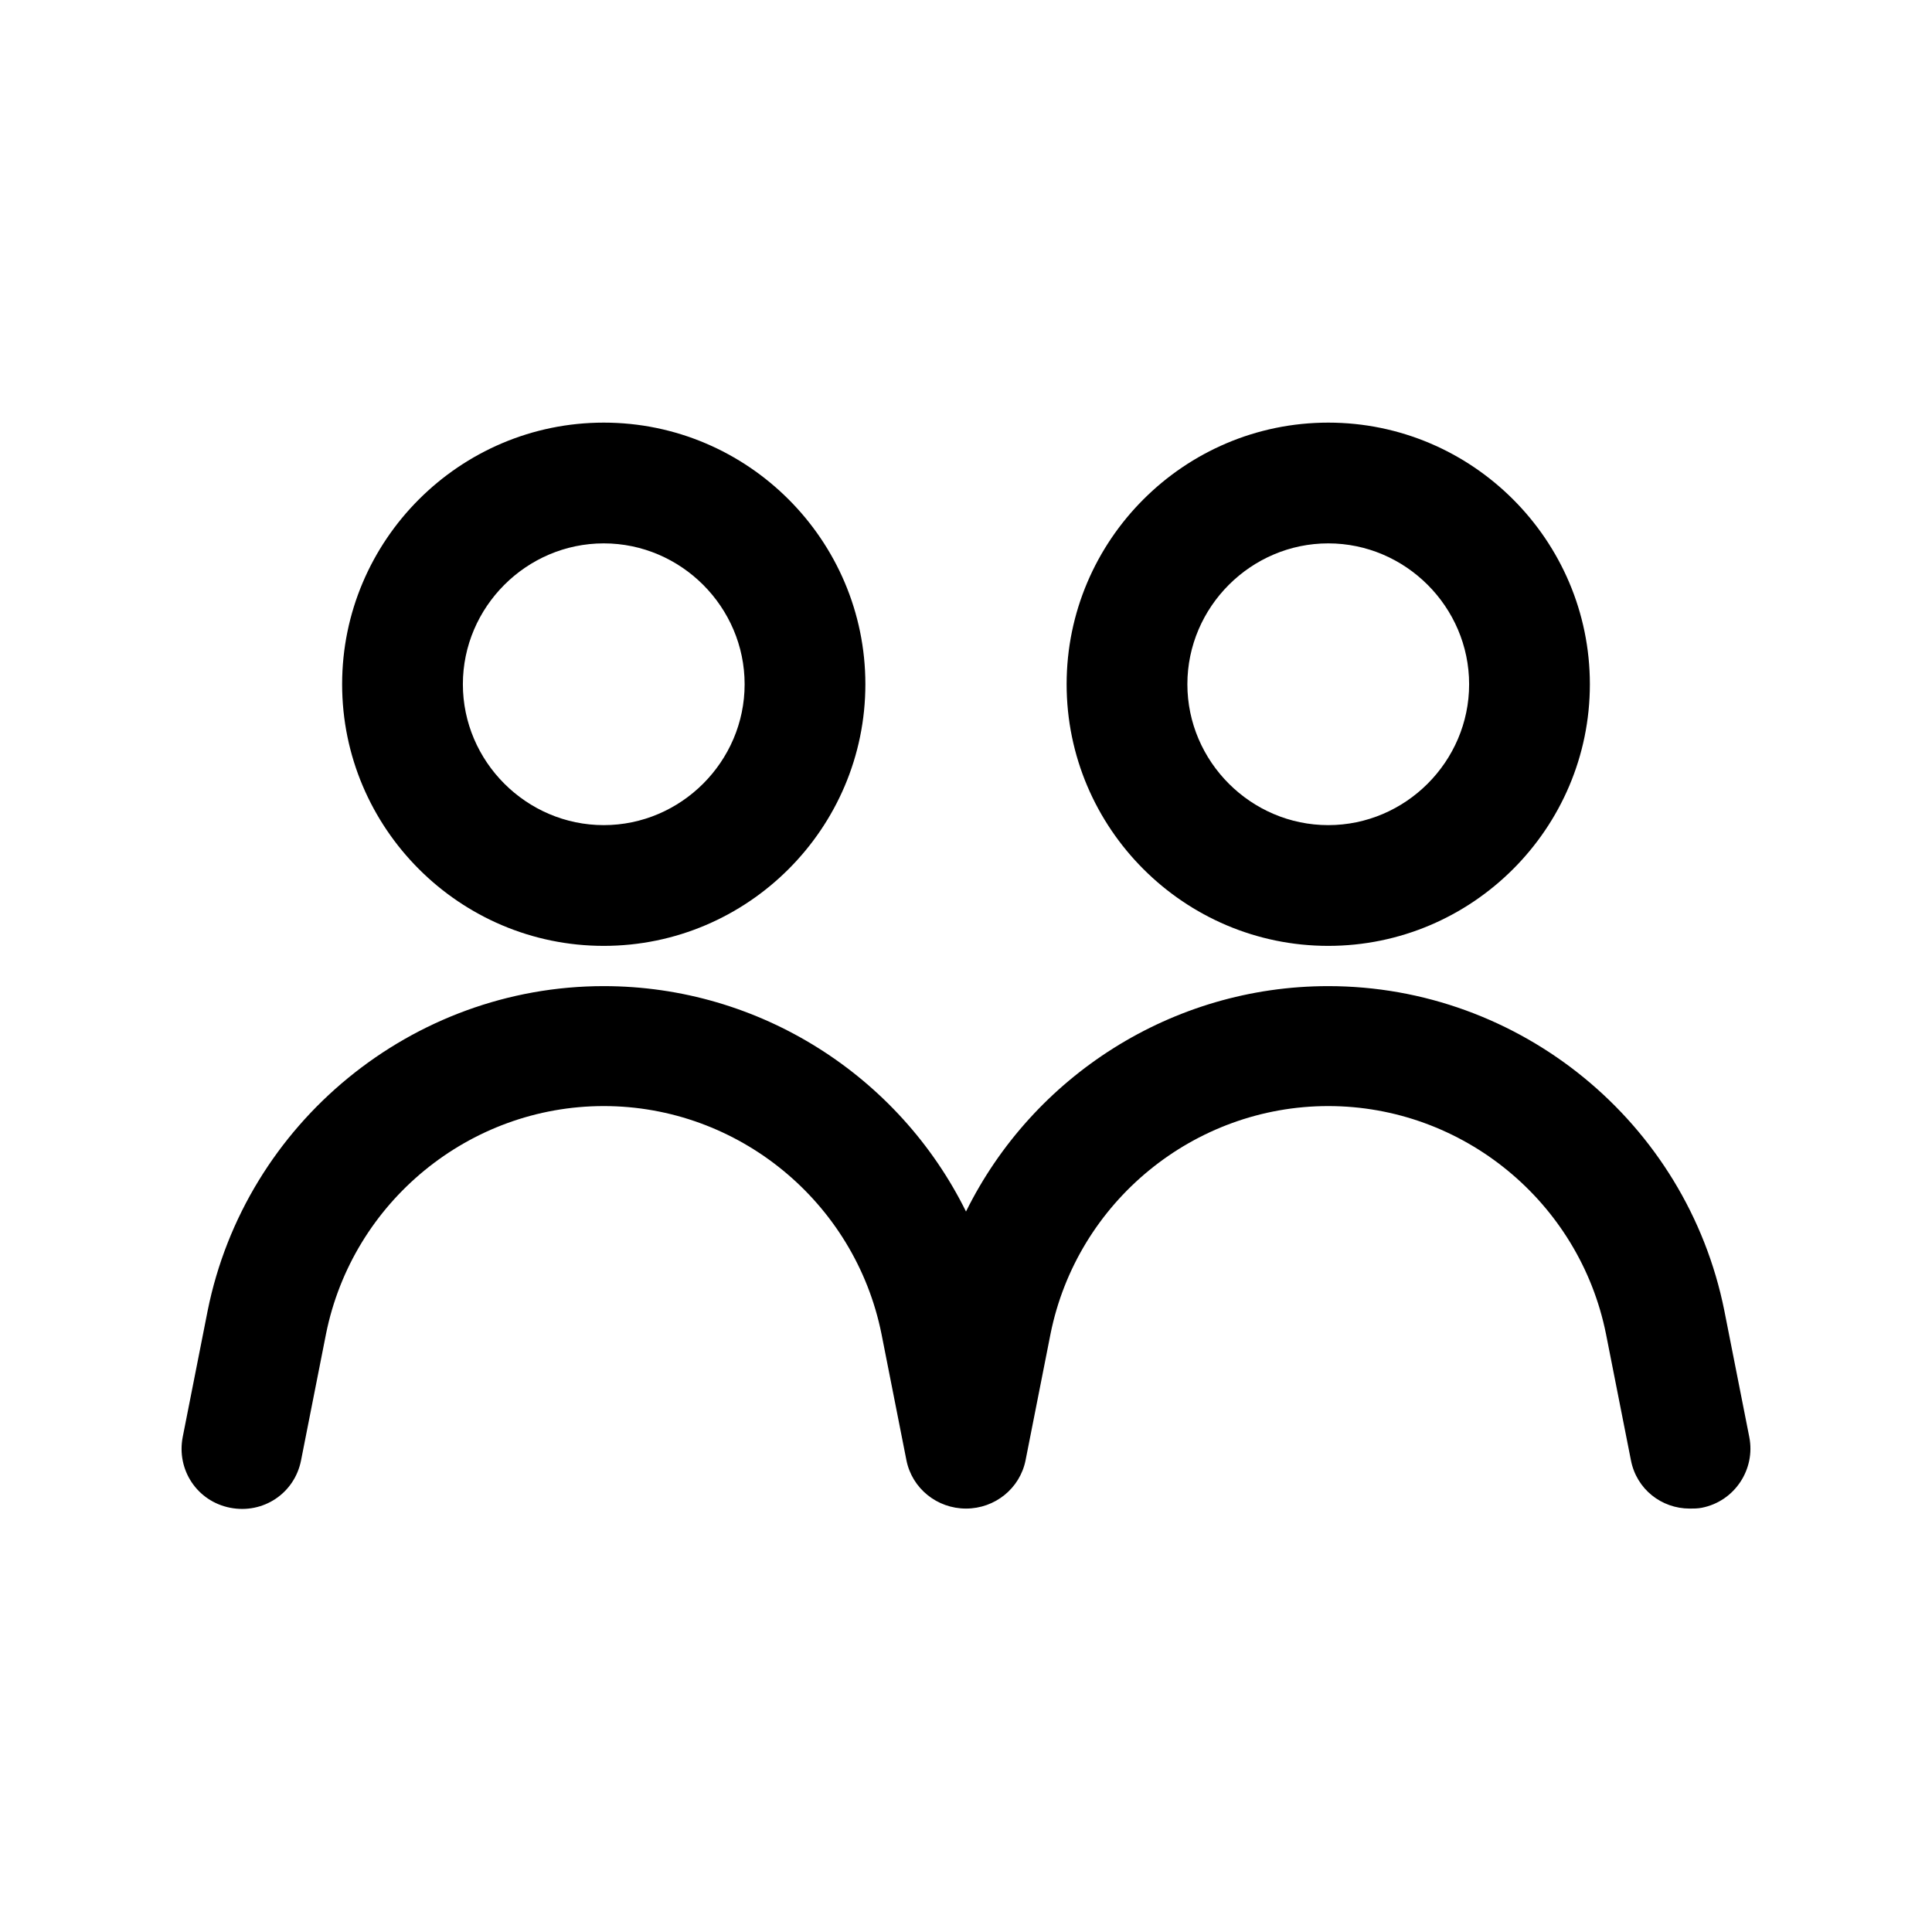 <?xml version="1.0" encoding="UTF-8"?><svg xmlns="http://www.w3.org/2000/svg" viewBox="0 0 24 24"><defs><style>.v{fill:currentColor;}</style></defs><g id="a"/><g id="b"/><g id="c"/><g id="d"><g><path class="v" d="M7.5,11.75c1.79,0,3.25-1.46,3.25-3.25s-1.46-3.25-3.25-3.25-3.25,1.46-3.25,3.25,1.46,3.25,3.25,3.25Zm0-5c.96,0,1.75,.79,1.75,1.75s-.79,1.75-1.75,1.75-1.75-.79-1.75-1.75,.79-1.75,1.75-1.75Z"/><path class="v" d="M16.5,11.75c1.79,0,3.25-1.46,3.25-3.25s-1.46-3.25-3.25-3.25-3.25,1.46-3.25,3.25,1.46,3.25,3.25,3.25Zm0-5c.96,0,1.75,.79,1.75,1.75s-.79,1.75-1.75,1.75-1.75-.79-1.75-1.75,.79-1.75,1.75-1.75Z"/><path class="v" d="M21.42,16.28c-.47-2.34-2.54-4.03-4.92-4.03-1.94,0-3.67,1.12-4.5,2.8-.83-1.68-2.56-2.8-4.5-2.8-2.38,0-4.45,1.7-4.92,4.03l-.31,1.57c-.08,.41,.18,.8,.59,.88,.41,.08,.8-.18,.88-.59l.31-1.57c.33-1.64,1.78-2.83,3.45-2.83s3.12,1.19,3.45,2.83l.31,1.57c.07,.35,.38,.6,.74,.6s.67-.25,.74-.6l.31-1.57c.33-1.64,1.78-2.83,3.45-2.83s3.12,1.19,3.45,2.83l.31,1.57c.07,.36,.38,.6,.73,.6,.05,0,.1,0,.15-.01,.41-.08,.67-.48,.59-.88l-.31-1.57Z"/></g></g><g id="e"/><g id="f"/><g id="g"/><g id="h"/><g id="i"/><g id="j"/><g id="k"/><g id="l"/><g id="m"/><g id="n"/><g id="o"/><g id="p"/><g id="q"/><g id="r"/><g id="s"/><g id="t"/><g id="u"/></svg>